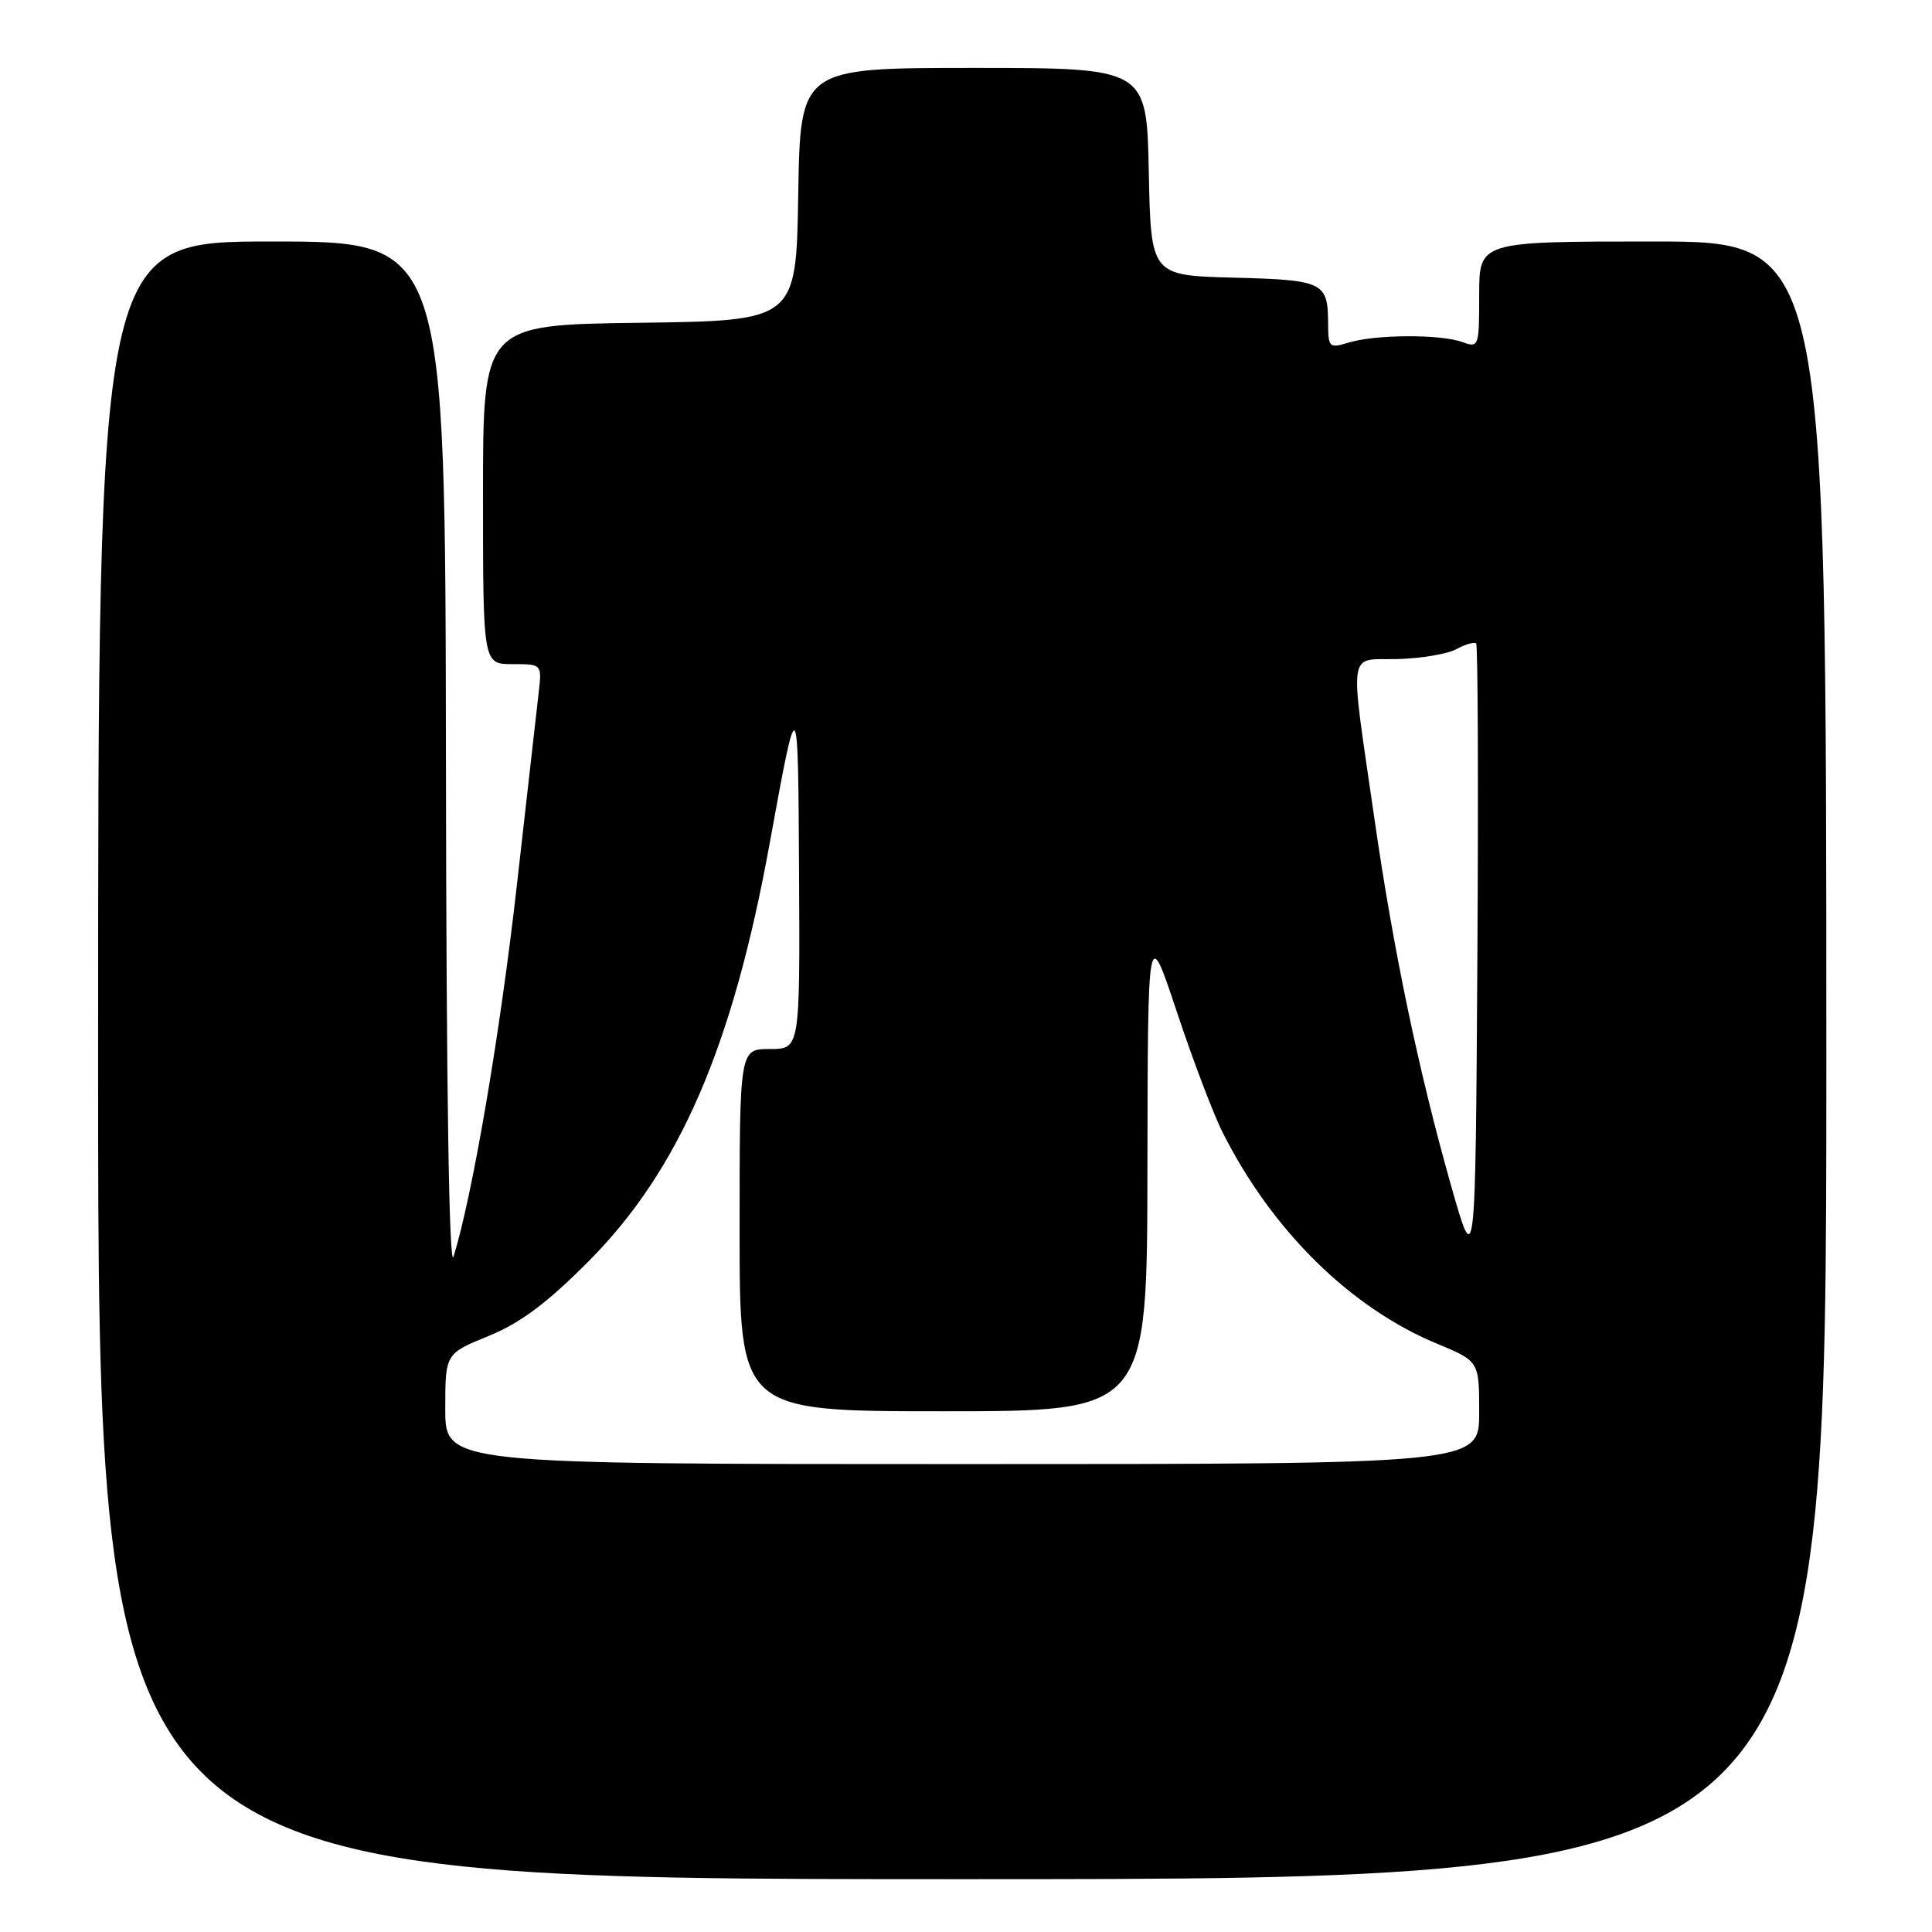 <?xml version="1.0" encoding="UTF-8" standalone="no"?>
<!DOCTYPE svg PUBLIC "-//W3C//DTD SVG 1.1//EN" "http://www.w3.org/Graphics/SVG/1.1/DTD/svg11.dtd" >
<svg xmlns="http://www.w3.org/2000/svg" xmlns:xlink="http://www.w3.org/1999/xlink" version="1.1" viewBox="0 0 256 256">
 <g >
 <path fill="currentColor"
d=" M 242.00 140.50 C 242.00 32.00 242.00 32.00 219.00 32.00 C 196.00 32.00 196.00 32.00 196.00 39.07 C 196.00 45.97 195.95 46.12 193.75 45.32 C 190.87 44.27 182.31 44.31 178.75 45.38 C 176.13 46.18 176.00 46.06 175.98 42.86 C 175.96 37.38 175.38 37.10 163.46 36.79 C 152.50 36.50 152.50 36.50 152.22 22.75 C 151.94 9.00 151.94 9.00 129.00 9.00 C 106.05 9.00 106.05 9.00 105.77 25.75 C 105.50 42.50 105.50 42.50 84.75 42.77 C 64.00 43.04 64.00 43.04 64.00 65.52 C 64.00 88.00 64.00 88.00 67.90 88.00 C 71.81 88.00 71.81 88.00 71.38 91.75 C 71.14 93.81 69.84 105.30 68.49 117.27 C 66.29 136.81 62.63 158.33 60.10 166.50 C 59.51 168.41 59.14 144.60 59.09 100.75 C 59.00 32.00 59.00 32.00 36.00 32.00 C 13.00 32.00 13.00 32.00 13.00 140.50 C 13.00 249.00 13.00 249.00 127.50 249.00 C 242.00 249.00 242.00 249.00 242.00 140.50 Z  M 59.00 186.68 C 59.00 179.37 59.00 179.37 64.75 177.02 C 68.98 175.29 72.48 172.67 78.03 167.09 C 90.03 155.00 97.08 138.72 101.99 111.73 C 105.73 91.18 105.75 91.20 105.88 115.75 C 106.00 139.00 106.00 139.00 102.00 139.00 C 98.00 139.00 98.00 139.00 98.00 163.00 C 98.00 187.00 98.00 187.00 125.00 187.00 C 152.00 187.00 152.00 187.00 152.04 154.75 C 152.09 122.50 152.09 122.50 155.94 134.08 C 158.06 140.46 160.79 147.66 162.02 150.08 C 168.57 163.08 178.95 173.30 190.44 178.06 C 196.00 180.37 196.00 180.37 196.00 187.18 C 196.00 194.00 196.00 194.00 127.50 194.00 C 59.00 194.00 59.00 194.00 59.00 186.68 Z  M 192.21 156.87 C 187.93 141.72 184.62 125.86 182.12 108.50 C 178.79 85.44 178.51 87.48 185.11 87.33 C 188.22 87.26 191.75 86.67 192.97 86.02 C 194.18 85.37 195.36 85.03 195.60 85.26 C 195.83 85.50 195.90 104.32 195.76 127.09 C 195.50 168.50 195.50 168.50 192.21 156.87 Z "/>
</g>
</svg>
